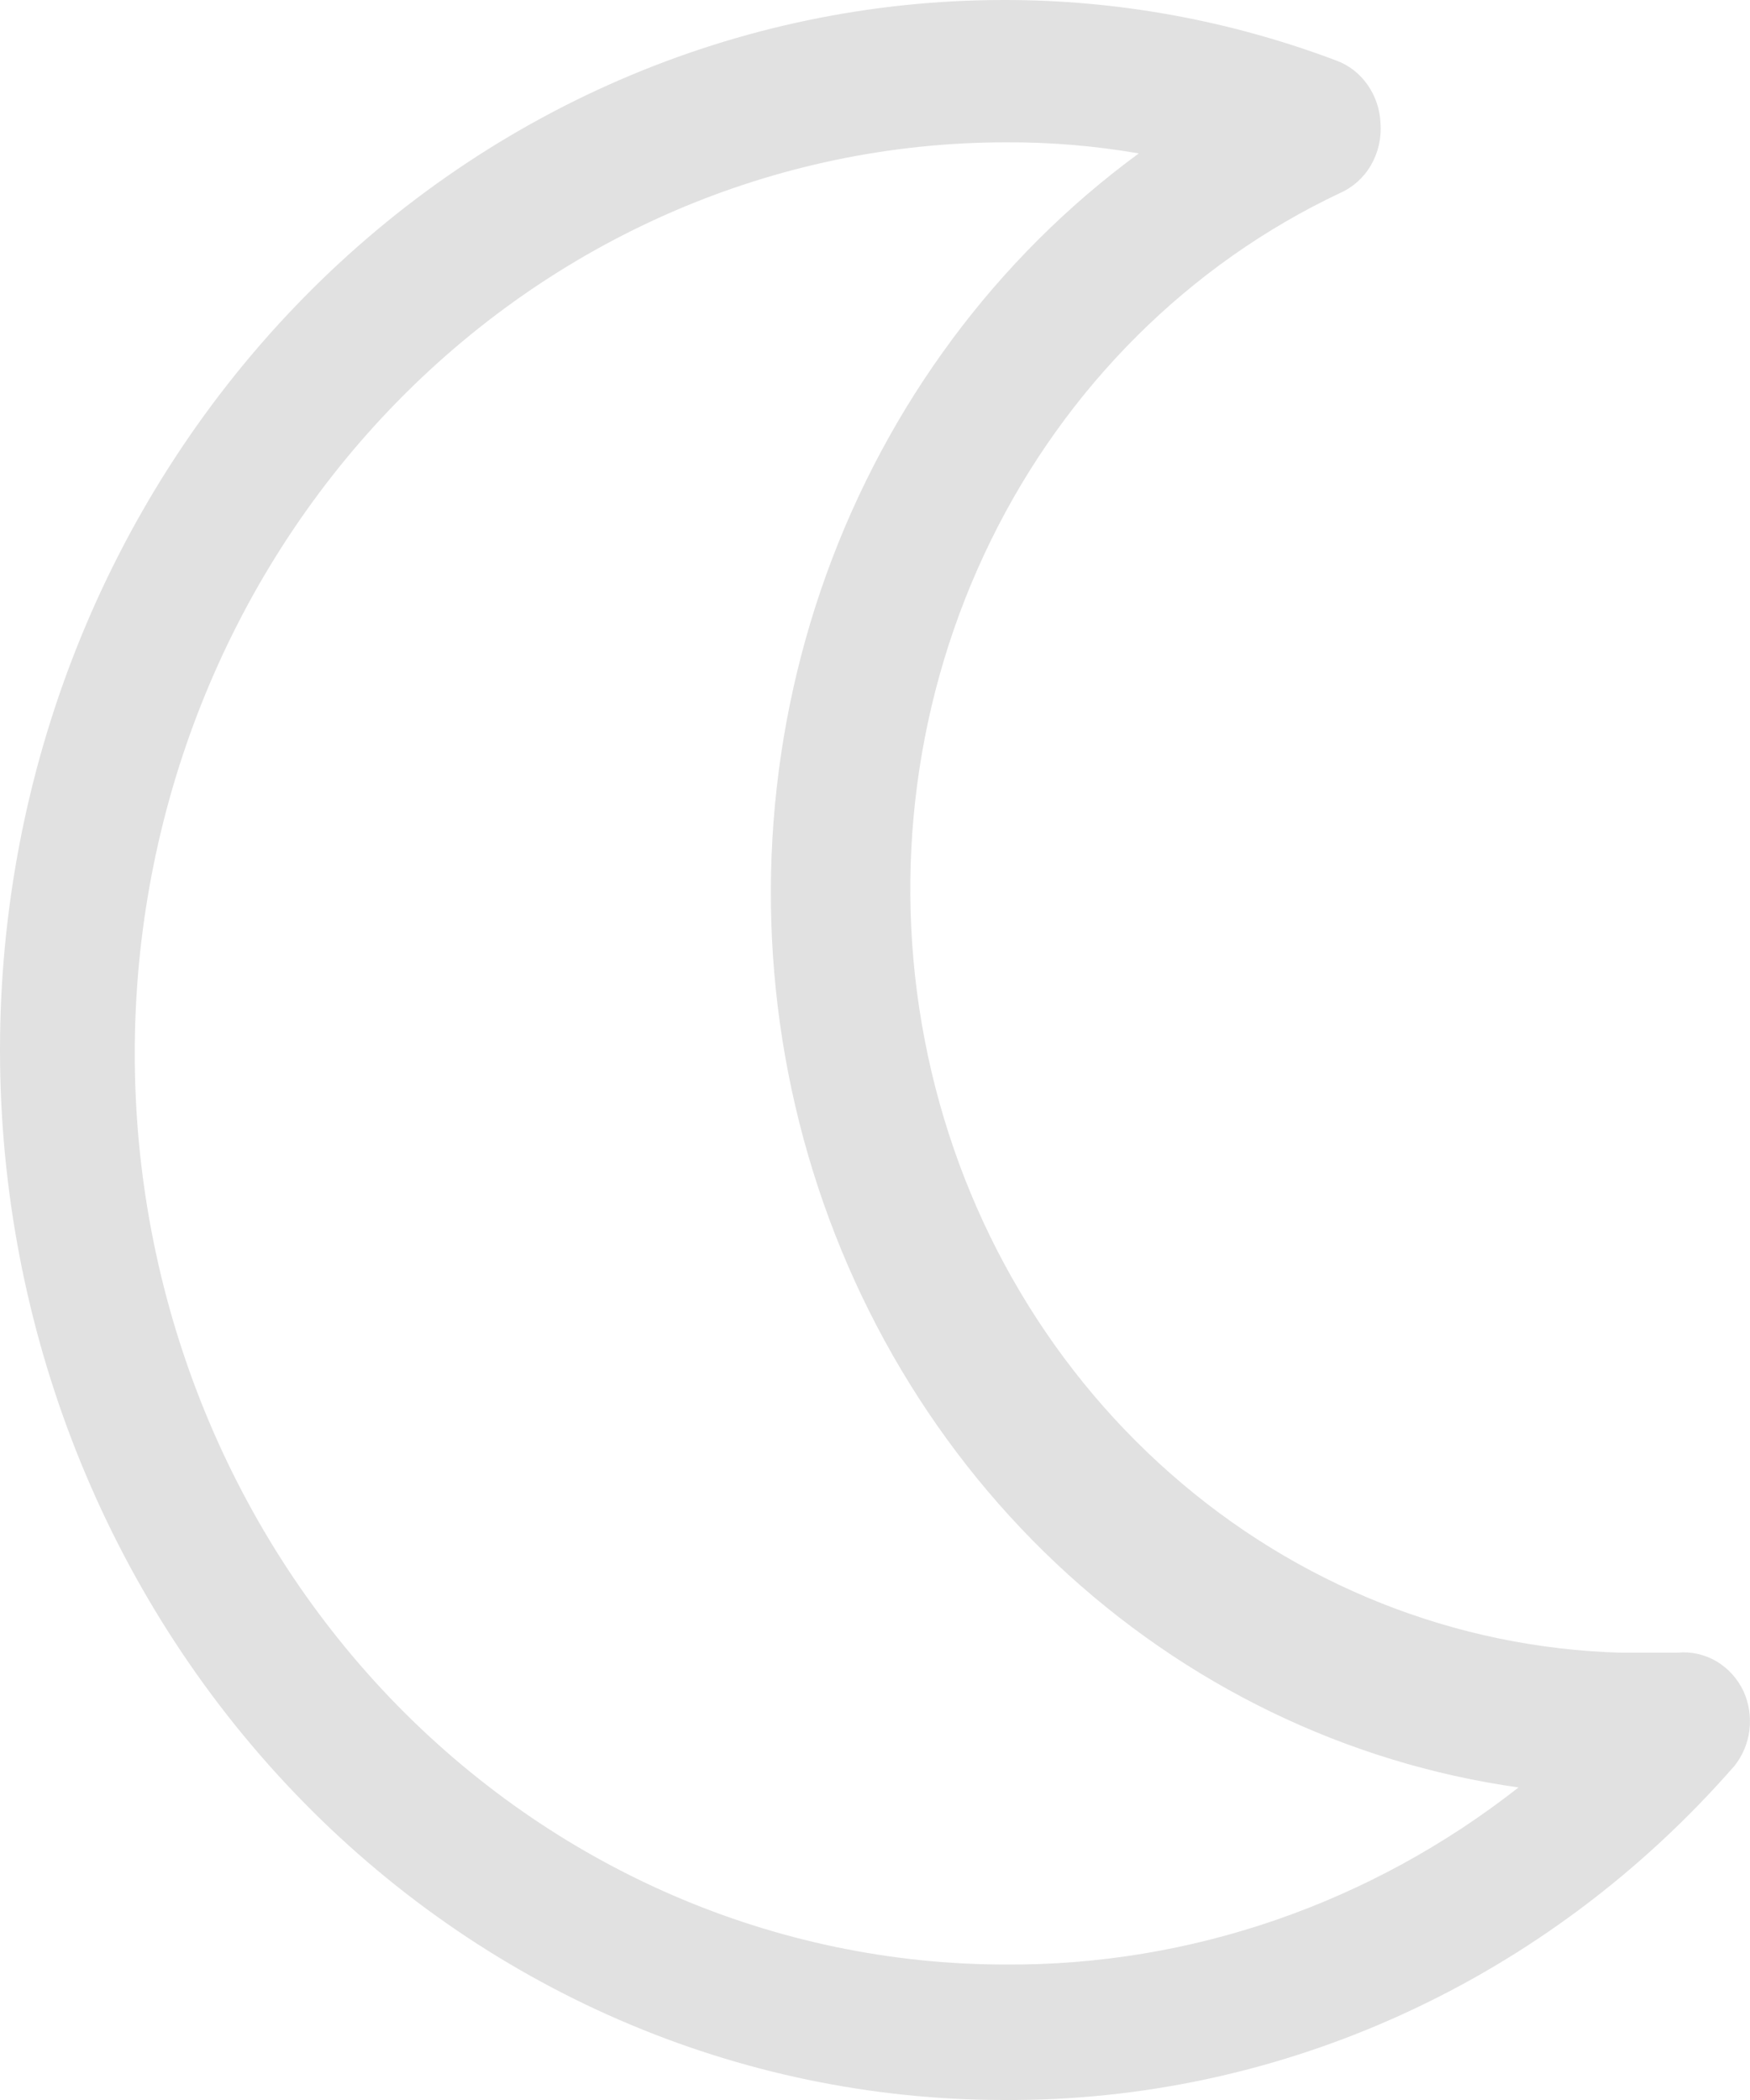 <svg width="15" height="18" viewBox="0 0 15 18" fill="none" xmlns="http://www.w3.org/2000/svg">
<path d="M14.946 14.5C14.895 14.39 14.813 14.299 14.711 14.239C14.61 14.18 14.493 14.154 14.377 14.166H13.893C12.477 14.126 11.115 13.585 10.032 12.63C8.948 11.676 8.205 10.366 7.926 8.913C7.646 7.461 7.846 5.952 8.493 4.633C9.139 3.315 10.194 2.265 11.485 1.655C11.596 1.606 11.689 1.523 11.751 1.416C11.813 1.309 11.842 1.184 11.833 1.06C11.829 0.94 11.79 0.824 11.722 0.727C11.654 0.63 11.56 0.557 11.451 0.518C10.539 0.174 9.576 -0.001 8.606 6.48151e-06C6.323 6.48151e-06 4.134 0.948 2.521 2.636C0.907 4.324 0 6.613 0 9C0 11.387 0.907 13.676 2.521 15.364C4.134 17.052 6.323 18 8.606 18C9.783 18.007 10.948 17.756 12.026 17.263C13.105 16.77 14.072 16.046 14.866 15.137C14.936 15.05 14.981 14.943 14.995 14.831C15.009 14.718 14.992 14.603 14.946 14.5ZM8.623 16.839C6.642 16.839 4.743 16.016 3.342 14.552C1.942 13.087 1.155 11.101 1.155 9.03C1.155 6.958 1.942 4.972 3.342 3.508C4.743 2.043 6.642 1.22 8.623 1.22C9.004 1.218 9.385 1.25 9.761 1.315C8.542 2.209 7.609 3.466 7.083 4.923C6.558 6.379 6.465 7.968 6.817 9.481C7.169 10.993 7.948 12.36 9.054 13.402C10.16 14.444 11.541 15.113 13.016 15.321C11.749 16.315 10.206 16.848 8.623 16.839Z" fill="#E1E1E1"/>
</svg>
